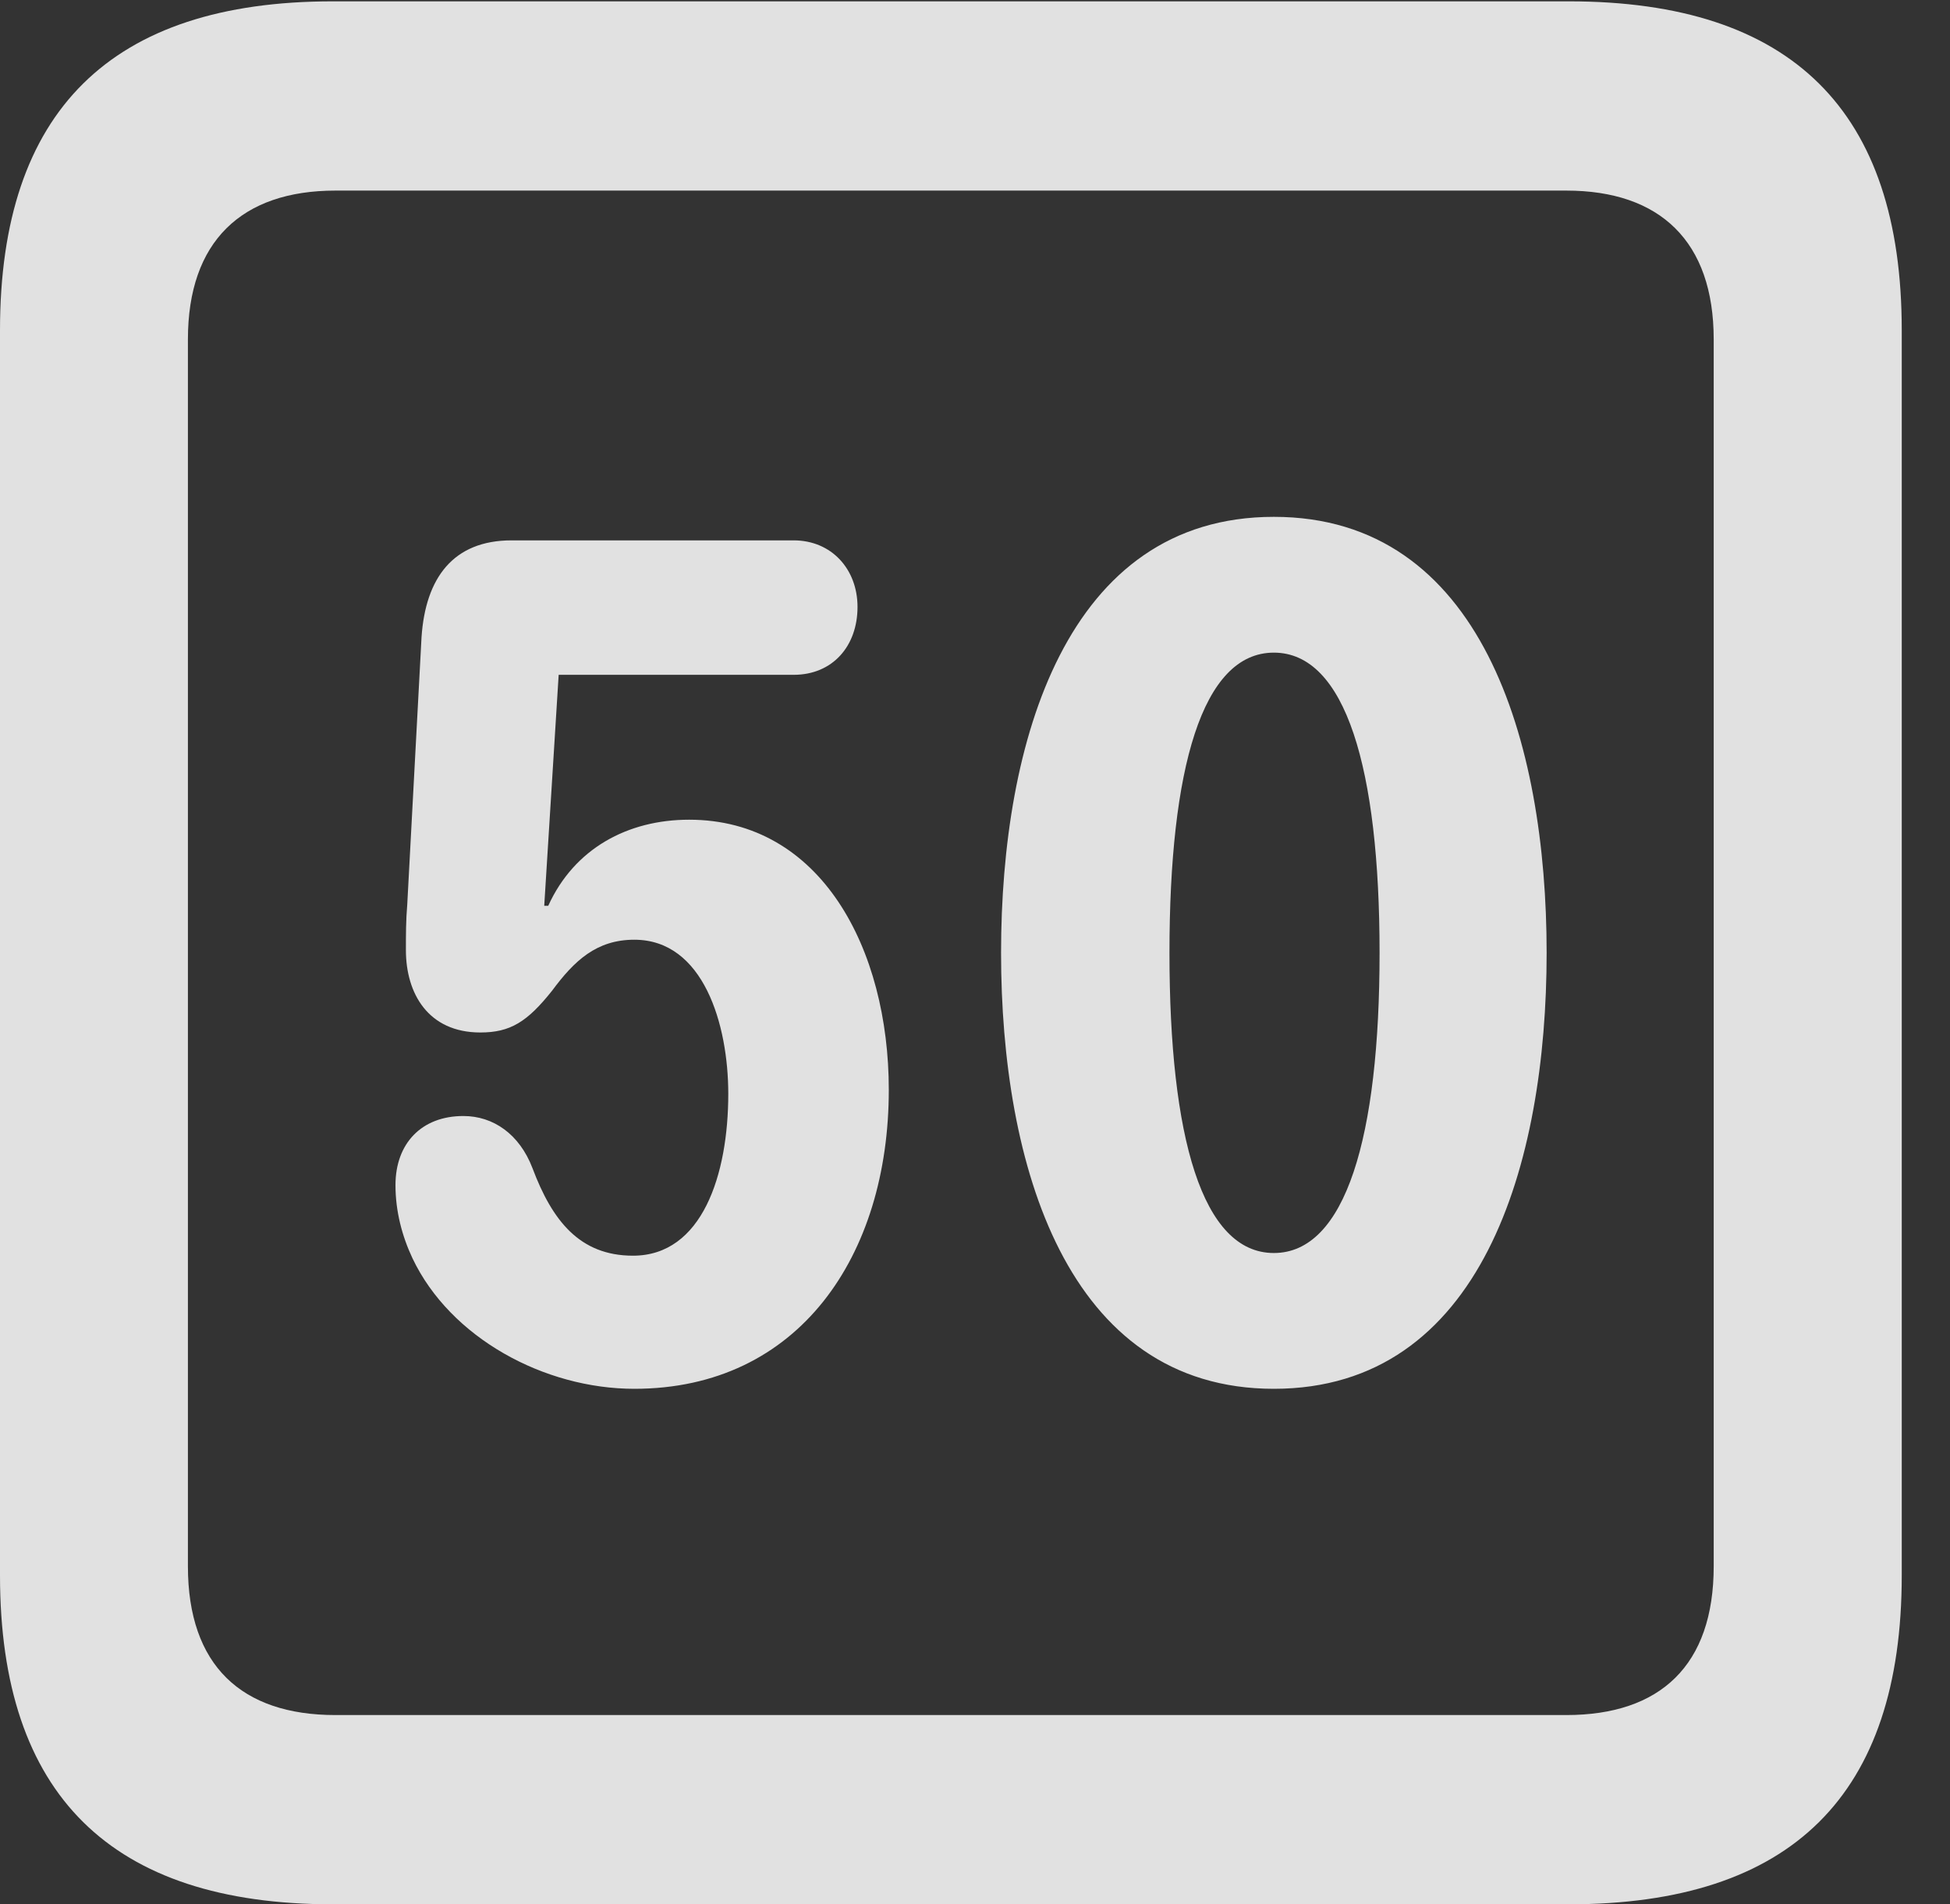 <?xml version="1.0" encoding="UTF-8"?>
<!--Generator: Apple Native CoreSVG 232.5-->
<!DOCTYPE svg
PUBLIC "-//W3C//DTD SVG 1.1//EN"
       "http://www.w3.org/Graphics/SVG/1.1/DTD/svg11.dtd">
<svg version="1.1" xmlns="http://www.w3.org/2000/svg" xmlns:xlink="http://www.w3.org/1999/xlink" width="14.59" height="14.248">
 <rect width="100%" height="100%" fill="#333333" stroke="none"/>
 <g>
  <rect height="14.248" opacity="0" width="14.59" x="0" y="0"/>
  <path d="M2.49 14.248L11.738 14.248C13.408 14.248 14.229 13.428 14.229 11.787L14.229 2.471C14.229 0.83 13.408 0.01 11.738 0.01L2.49 0.01C0.83 0.01 0 0.83 0 2.471L0 11.787C0 13.428 0.83 14.248 2.49 14.248ZM2.51 12.832C1.807 12.832 1.406 12.461 1.406 11.719L1.406 2.539C1.406 1.807 1.807 1.426 2.51 1.426L11.719 1.426C12.422 1.426 12.822 1.807 12.822 2.539L12.822 11.719C12.822 12.461 12.422 12.832 11.719 12.832Z" fill="#ffffff" fill-opacity="0.85"/>
  <path d="M4.746 10.391C5.977 10.391 6.65 9.395 6.65 8.154C6.65 7.1 6.143 6.133 5.156 6.133C4.697 6.133 4.297 6.348 4.102 6.777L4.072 6.777L4.18 5.049L5.938 5.049C6.23 5.049 6.416 4.834 6.416 4.541C6.416 4.258 6.221 4.043 5.938 4.043L3.828 4.043C3.389 4.043 3.184 4.326 3.154 4.766L3.047 6.768C3.037 6.885 3.037 6.992 3.037 7.109C3.037 7.432 3.203 7.725 3.594 7.725C3.818 7.725 3.945 7.646 4.131 7.412C4.297 7.188 4.463 7.031 4.746 7.031C5.264 7.031 5.449 7.666 5.449 8.184C5.449 8.789 5.254 9.395 4.736 9.395C4.336 9.395 4.131 9.131 3.984 8.74C3.887 8.486 3.691 8.35 3.467 8.35C3.154 8.35 2.959 8.555 2.959 8.867C2.959 9.062 3.008 9.248 3.086 9.414C3.369 10.01 4.072 10.391 4.746 10.391ZM9.531 10.391C11.084 10.391 11.572 8.711 11.572 7.129C11.572 5.547 11.084 3.867 9.531 3.867C7.979 3.867 7.49 5.547 7.49 7.129C7.49 8.711 7.979 10.391 9.531 10.391ZM9.531 9.375C8.994 9.375 8.75 8.506 8.75 7.129C8.75 5.752 8.994 4.883 9.531 4.883C10.068 4.883 10.322 5.752 10.322 7.129C10.322 8.506 10.068 9.375 9.531 9.375Z" fill="#ffffff" fill-opacity="0.85"/>
 </g>
</svg>
